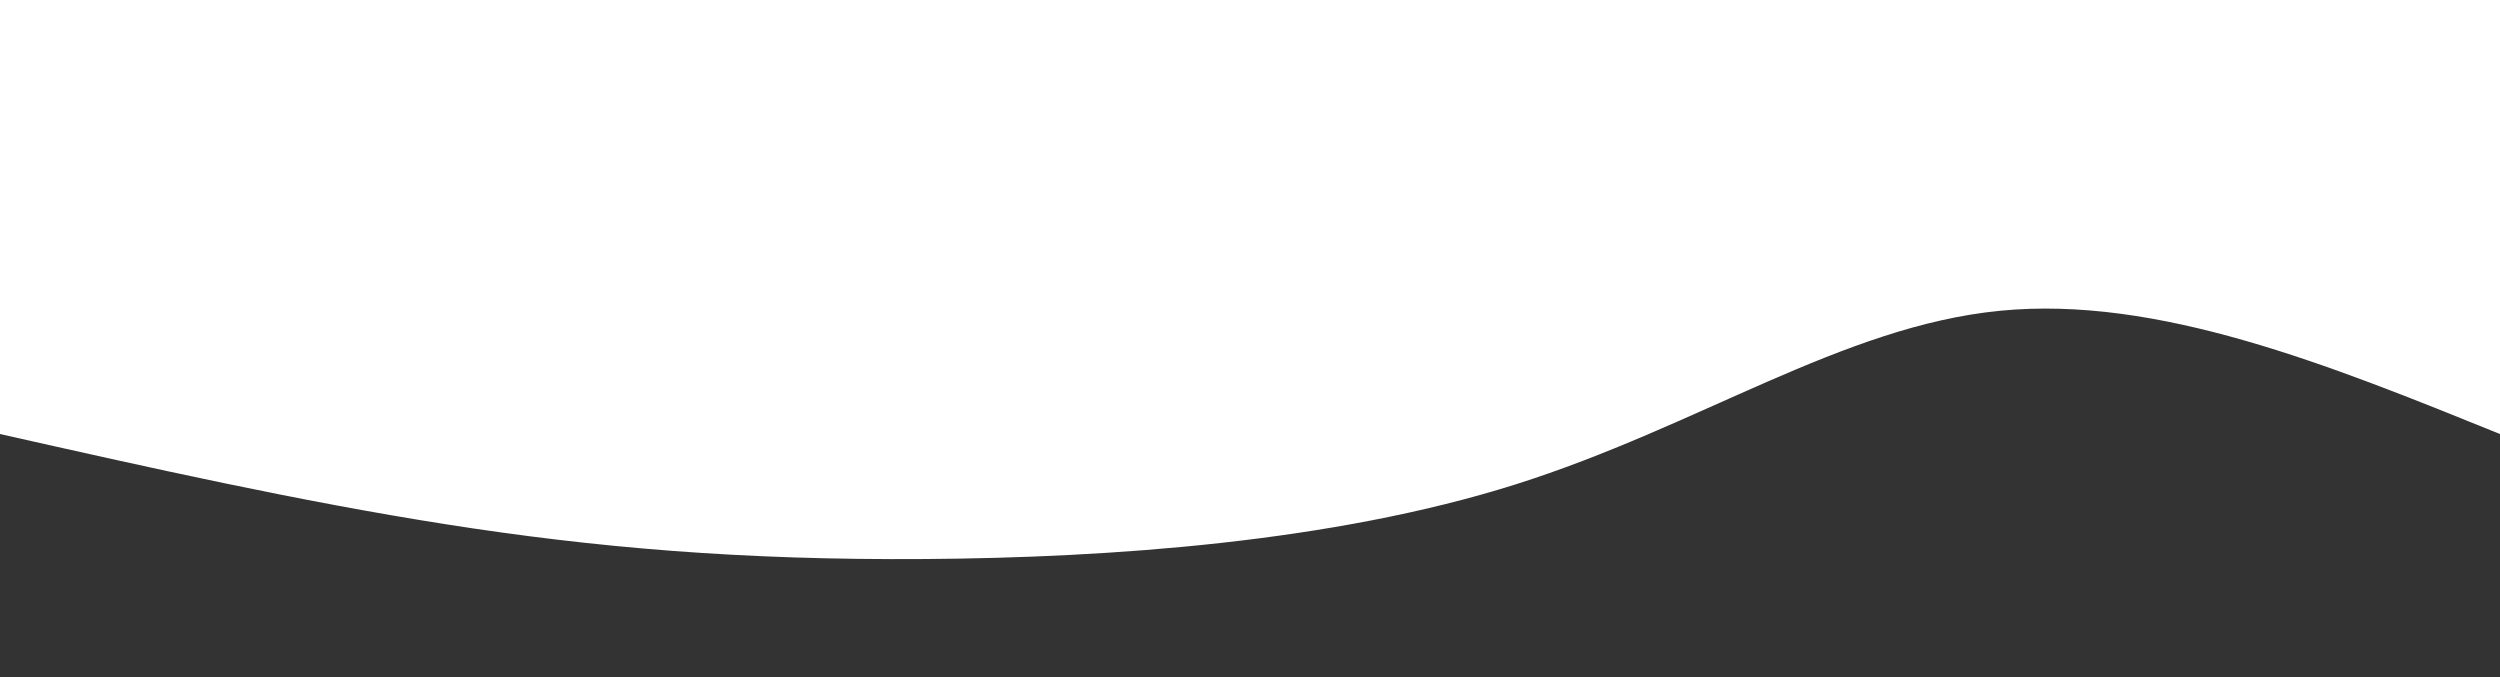 <svg width="100%" height="100%" id="svg" viewBox="0 0 1440 390" xmlns="http://www.w3.org/2000/svg" class="transition duration-300 ease-in-out delay-150"><rect x="0" y="0" width="1440" height="390" fill="#333333" stroke="none"/><style>
          .path-0{
            animation:pathAnim-0 4s;
            animation-timing-function: linear;
            animation-iteration-count: infinite;
          }
          @keyframes pathAnim-0{
            0%{
              d: path("M 0,400 L 0,150 C 98.641,189.952 197.282,229.904 288,221 C 378.718,212.096 461.512,154.335 567,121 C 672.488,87.665 800.67,78.756 907,78 C 1013.33,77.244 1097.809,84.641 1183,98 C 1268.191,111.359 1354.096,130.679 1440,150 L 1440,400 L 0,400 Z");
            }
            25%{
              d: path("M 0,400 L 0,150 C 74.124,142.23 148.249,134.459 244,132 C 339.751,129.541 457.129,132.392 554,123 C 650.871,113.608 727.234,91.971 829,80 C 930.766,68.029 1057.933,65.722 1164,79 C 1270.067,92.278 1355.033,121.139 1440,150 L 1440,400 L 0,400 Z");
            }
            50%{
              d: path("M 0,400 L 0,150 C 96.593,159.282 193.187,168.565 297,153 C 400.813,137.435 511.847,97.024 596,91 C 680.153,84.976 737.426,113.34 826,144 C 914.574,174.66 1034.45,207.617 1142,209 C 1249.55,210.383 1344.775,180.191 1440,150 L 1440,400 L 0,400 Z");
            }
            75%{
              d: path("M 0,400 L 0,150 C 85.617,130.593 171.234,111.187 276,116 C 380.766,120.813 504.679,149.847 600,163 C 695.321,176.153 762.048,173.426 842,169 C 921.952,164.574 1015.129,158.45 1117,155 C 1218.871,151.55 1329.435,150.775 1440,150 L 1440,400 L 0,400 Z");
            }
            100%{
              d: path("M 0,400 L 0,150 C 98.641,189.952 197.282,229.904 288,221 C 378.718,212.096 461.512,154.335 567,121 C 672.488,87.665 800.67,78.756 907,78 C 1013.33,77.244 1097.809,84.641 1183,98 C 1268.191,111.359 1354.096,130.679 1440,150 L 1440,400 L 0,400 Z");
            }
          }</style><path d="M 0,400 L 0,150 C 98.641,189.952 197.282,229.904 288,221 C 378.718,212.096 461.512,154.335 567,121 C 672.488,87.665 800.67,78.756 907,78 C 1013.33,77.244 1097.809,84.641 1183,98 C 1268.191,111.359 1354.096,130.679 1440,150 L 1440,400 L 0,400 Z" stroke="none" stroke-width="0" fill="#ffffff" fill-opacity="1" class="transition-all duration-300 ease-in-out delay-150 path-0" transform="rotate(-180 720 200)"></path></svg>